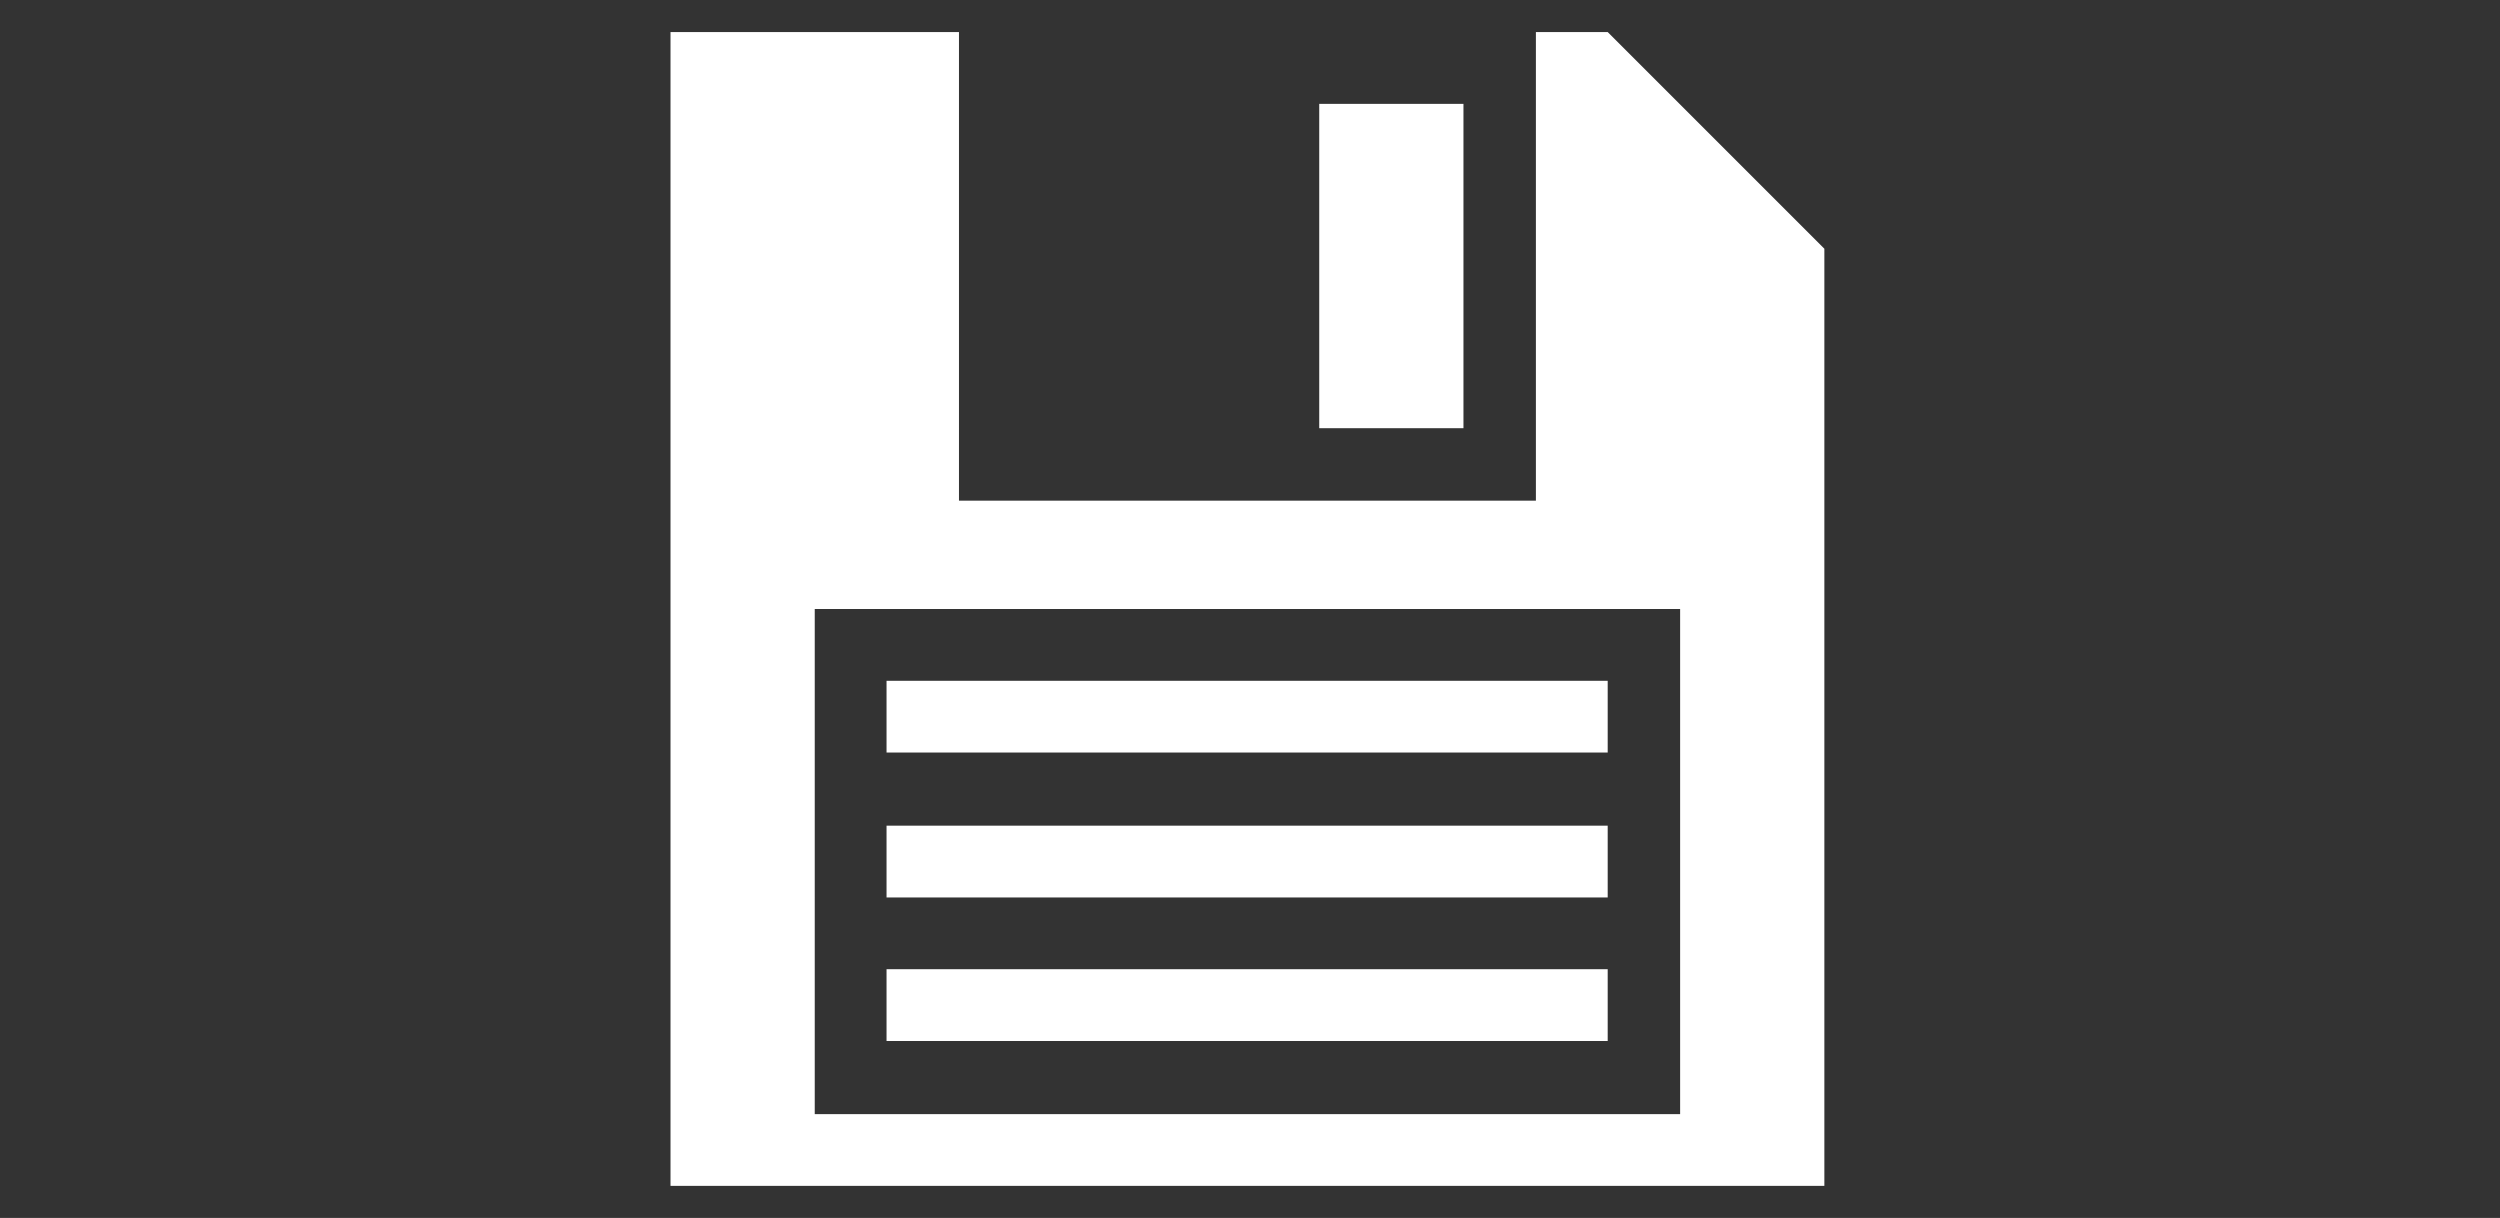 <?xml version="1.0" encoding="utf-8"?>
<!-- Generator: Adobe Illustrator 28.0.0, SVG Export Plug-In . SVG Version: 6.00 Build 0)  -->
<svg version="1.1" id="Layer_1" xmlns="http://www.w3.org/2000/svg" xmlns:xlink="http://www.w3.org/1999/xlink" x="0px" y="0px"
	 viewBox="0 0 39 19" style="enable-background:new 0 0 39 19;" xml:space="preserve">
<rect x="0" y="0" width="39" height="19" fill="#333333" stroke="none"/>
<style type="text/css">
	.st0{fill:none;}
	.st1{fill:#FFFFFF;}
</style>
<g id="background">
	<rect id="rect3203" x="10.46" y="0.5" class="st0" width="18" height="18"/>
</g>
<path id="path3206" class="st1" d="M25.08,10.62H13.83v1.12h11.25V10.62z M25.08,12.88H13.83V14h11.25V12.88z M25.08,15.12H13.83
	v1.12h11.25V15.12z M25.08,0.5h-1.12v7.31h-9V0.5h-4.5v18h18V3.88L25.08,0.5z M26.21,17.38h-13.5V9.5h13.5V17.38z M22.83,1.62h-2.25
	v5.06h2.25V1.62z"/>
</svg>
